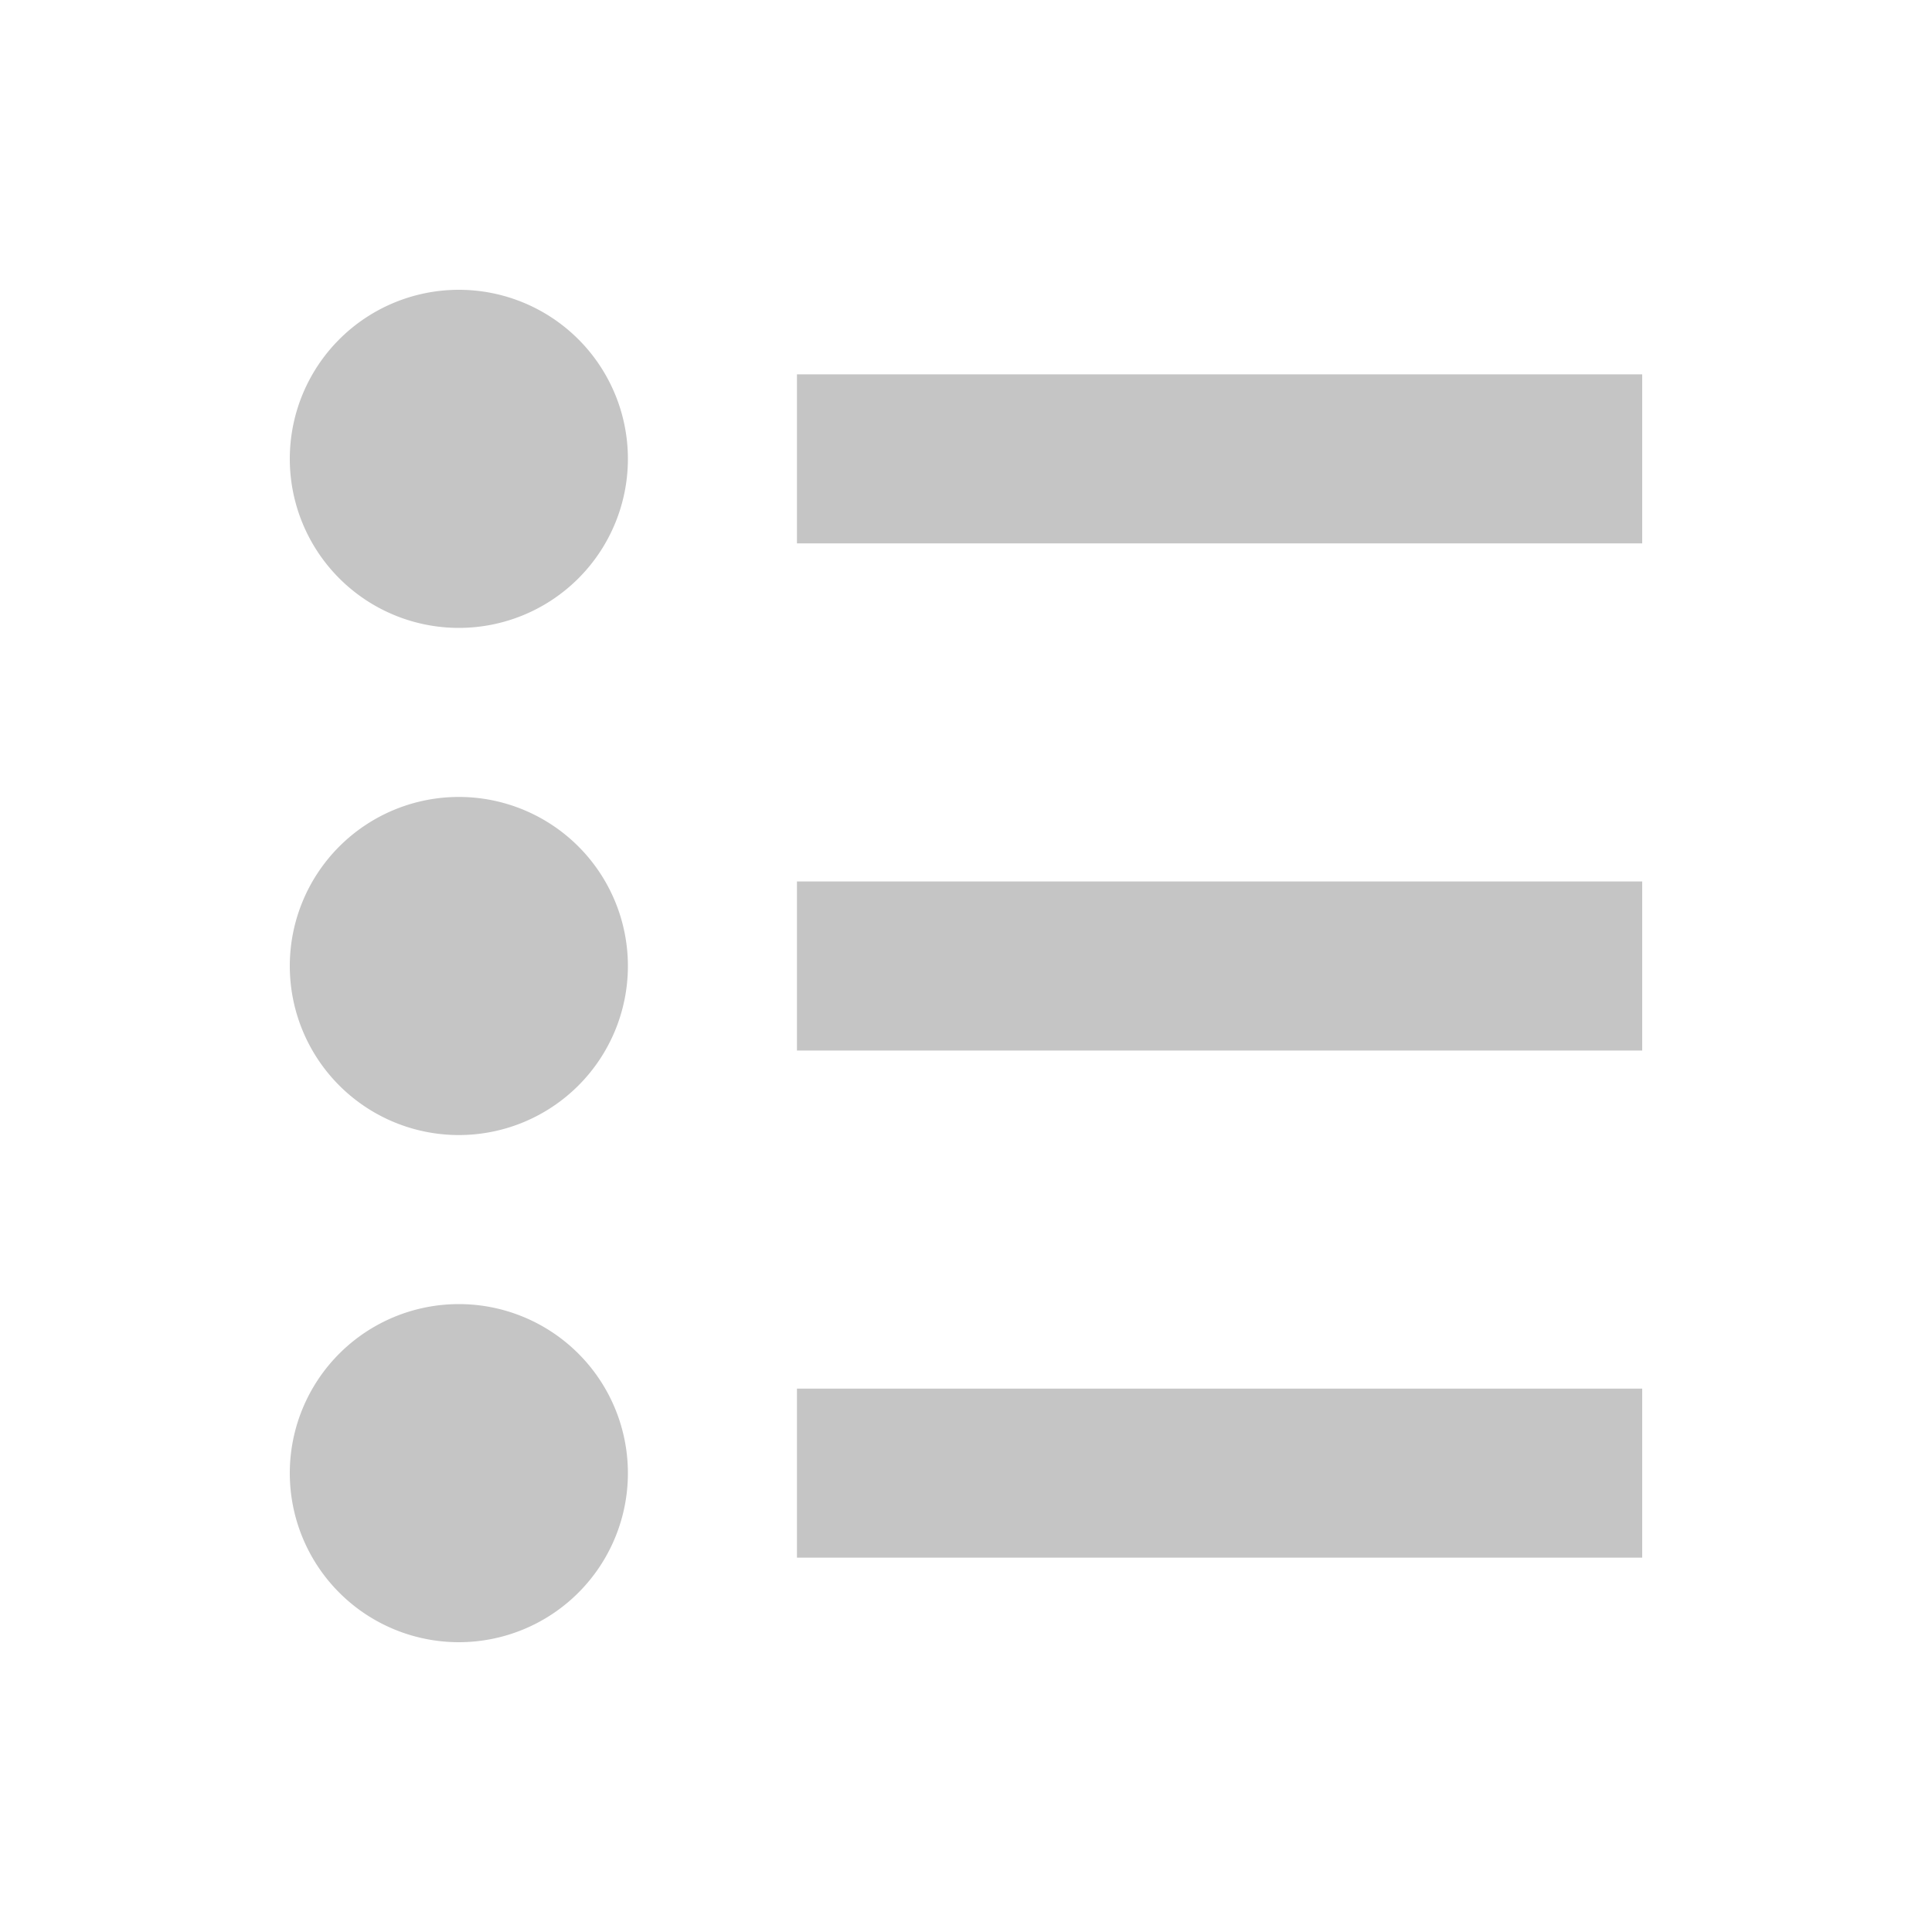 <svg xmlns="http://www.w3.org/2000/svg" width="32" height="32"><path fill="#c5c5c5" d="M13.2 6.2h14V9h-14zm0 8.4h14v2.8h-14zm0 8.4h14v2.8h-14zM4.8 7.6a2.8 2.8 0 1 1 5.6 0 2.8 2.8 0 0 1-5.6 0zm0 8.4a2.8 2.8 0 1 1 5.6 0 2.8 2.8 0 0 1-5.6 0zm0 8.4a2.8 2.8 0 1 1 5.6 0 2.8 2.8 0 0 1-5.6 0z"/></svg>